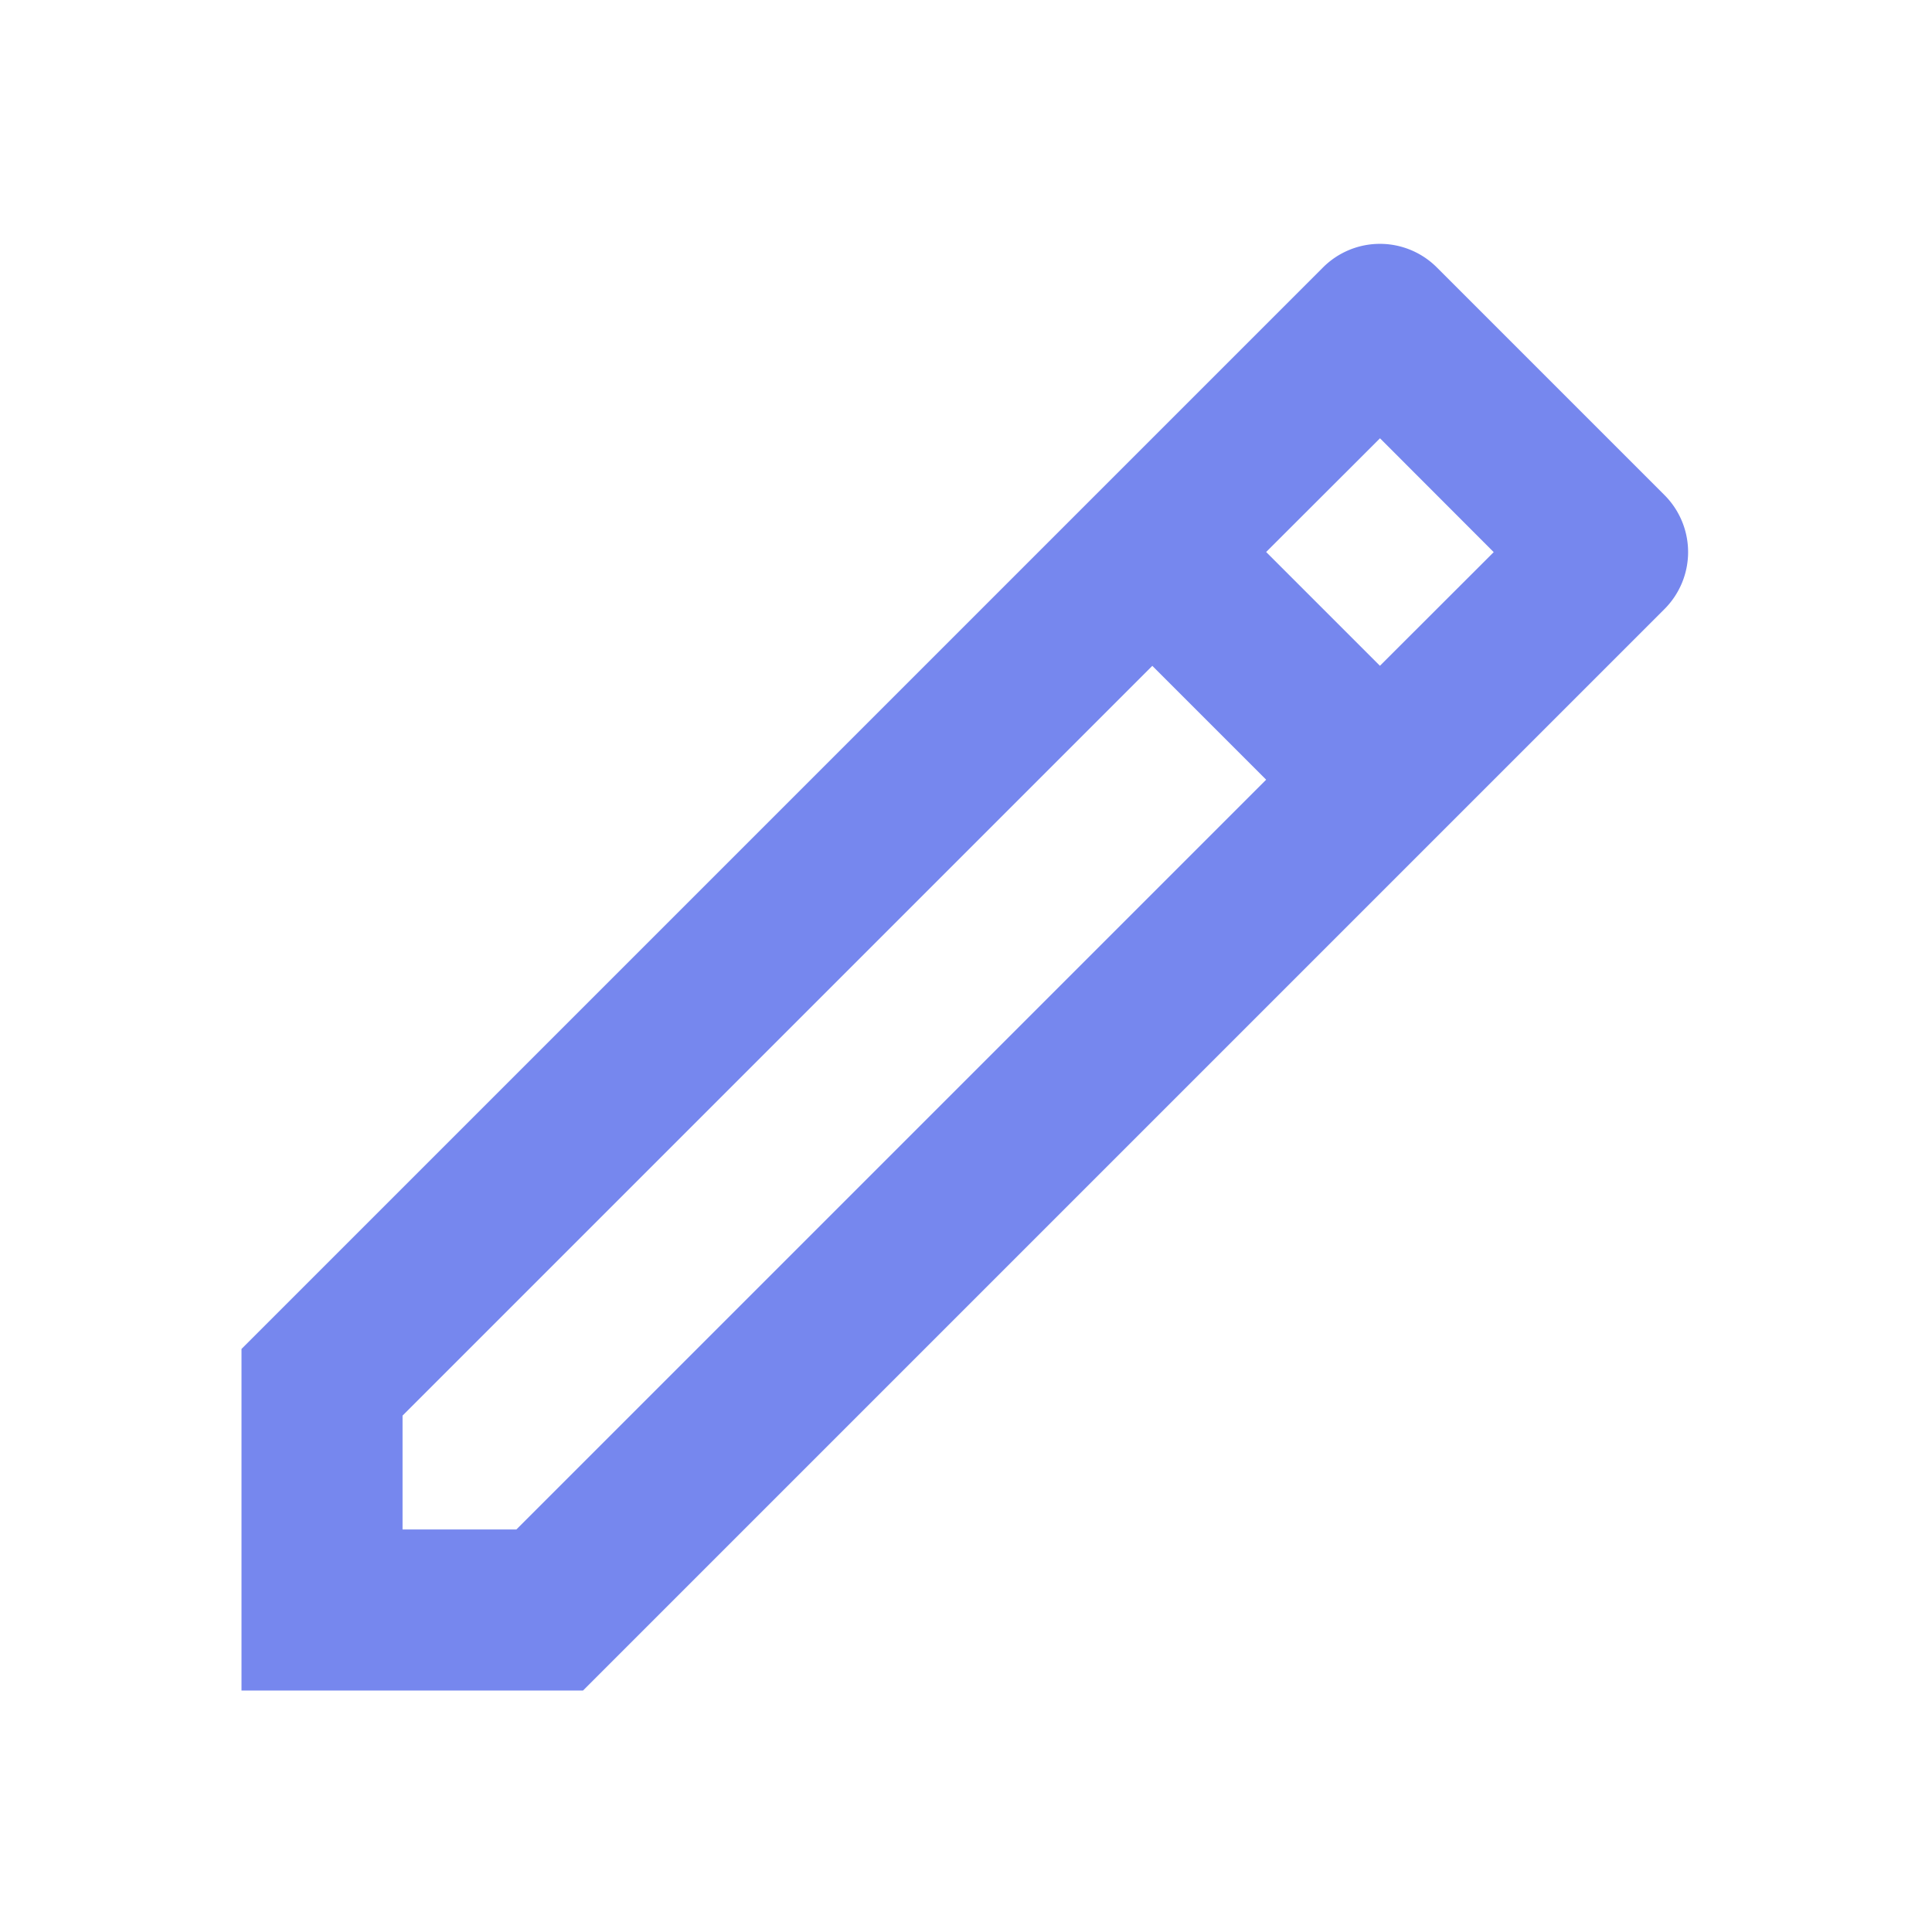 <svg width="14" height="14" fill="none" xmlns="http://www.w3.org/2000/svg"><path d="M9.175 5.65l-.825-.825-5.433 5.433v.825h.825L9.175 5.65zm.824-.825l.825-.824L10 3.176 9.175 4l.824.824zM4.224 12.25H1.75V9.775l7.837-7.837a.583.583 0 01.825 0l1.65 1.65a.584.584 0 010 .825L4.225 12.25z" fill="#7687EE"/></svg>